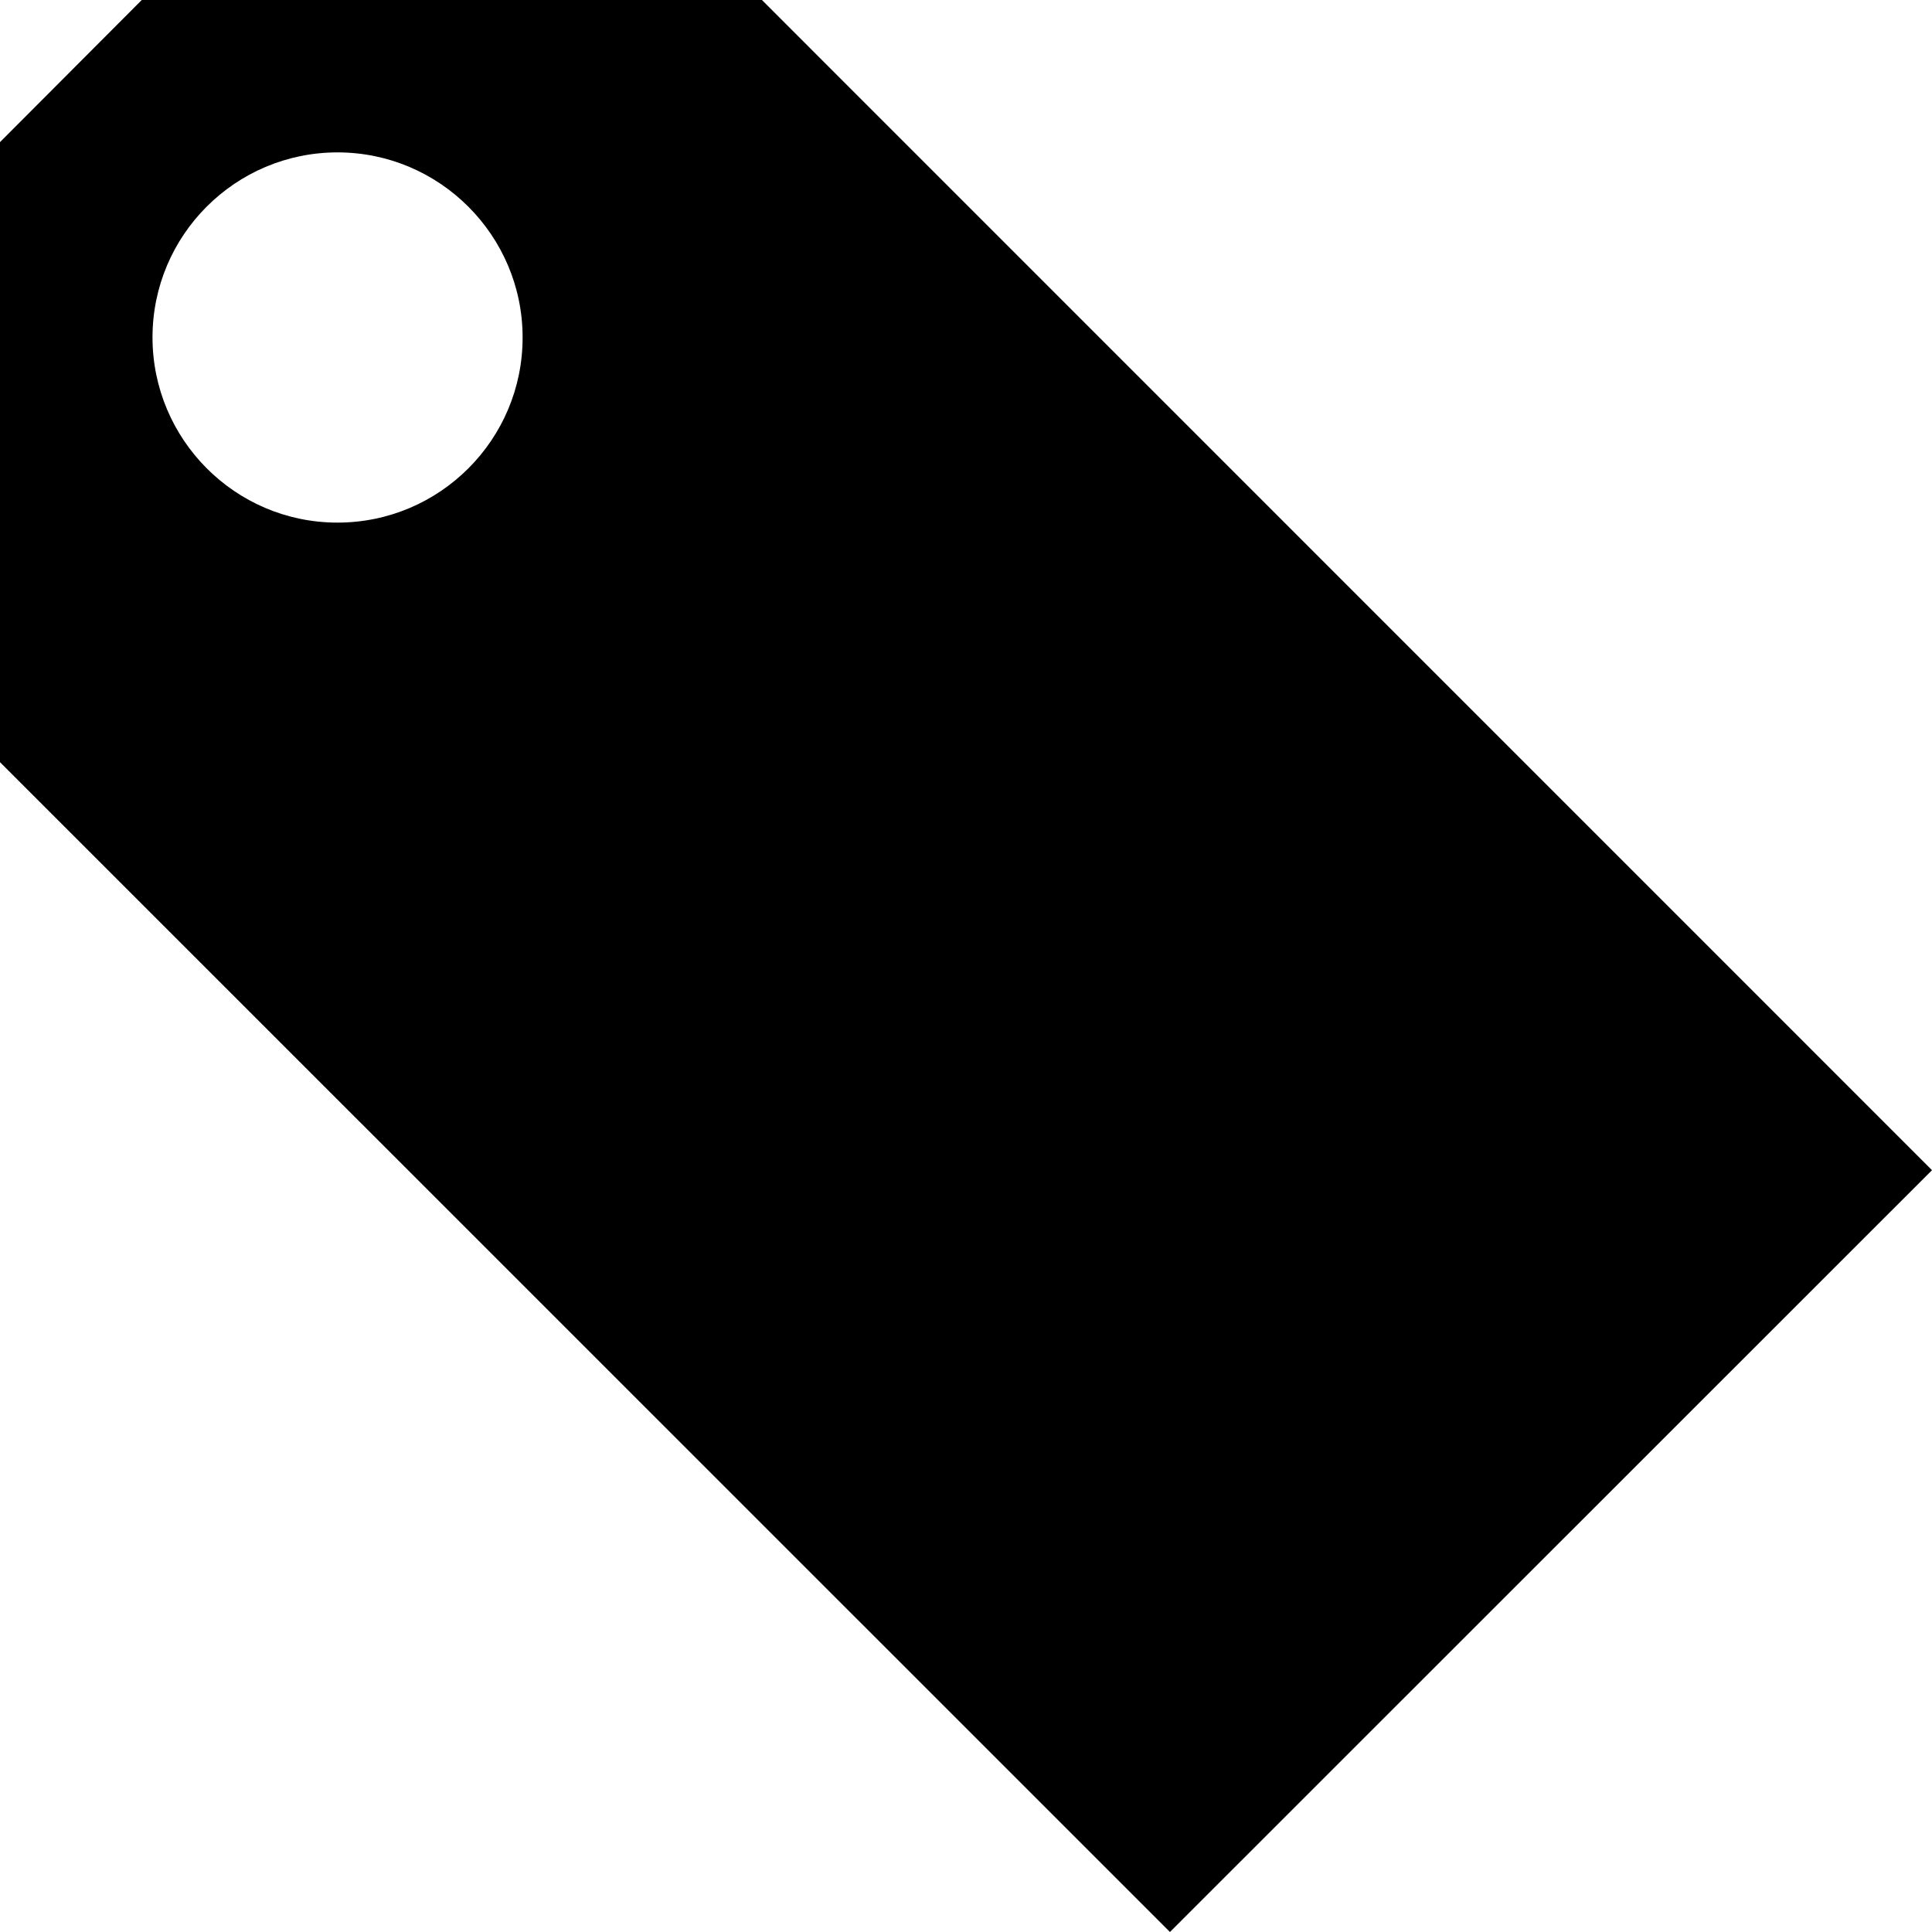 <?xml version="1.0" encoding="utf-8"?>
<!-- Generator: Adobe Illustrator 16.0.0, SVG Export Plug-In . SVG Version: 6.00 Build 0)  -->
<!DOCTYPE svg PUBLIC "-//W3C//DTD SVG 1.1//EN" "http://www.w3.org/Graphics/SVG/1.1/DTD/svg11.dtd">
<svg version="1.1" id="图层_1" xmlns="http://www.w3.org/2000/svg" xmlns:xlink="http://www.w3.org/1999/xlink" x="0px" y="0px"
	 width="16px" height="16px" viewBox="0 0 16 16" enable-background="new 0 0 16 16" xml:space="preserve">
<path d="M6.31,0H1.174L0,1.177v5.135L9.689,16L16,9.691L6.31,0z M2.795,4.328c-0.849,0-1.532-0.691-1.532-1.534
	c0-0.846,0.687-1.532,1.532-1.532c0.847,0,1.533,0.69,1.533,1.532C4.329,3.64,3.642,4.328,2.795,4.328z"/>
</svg>
